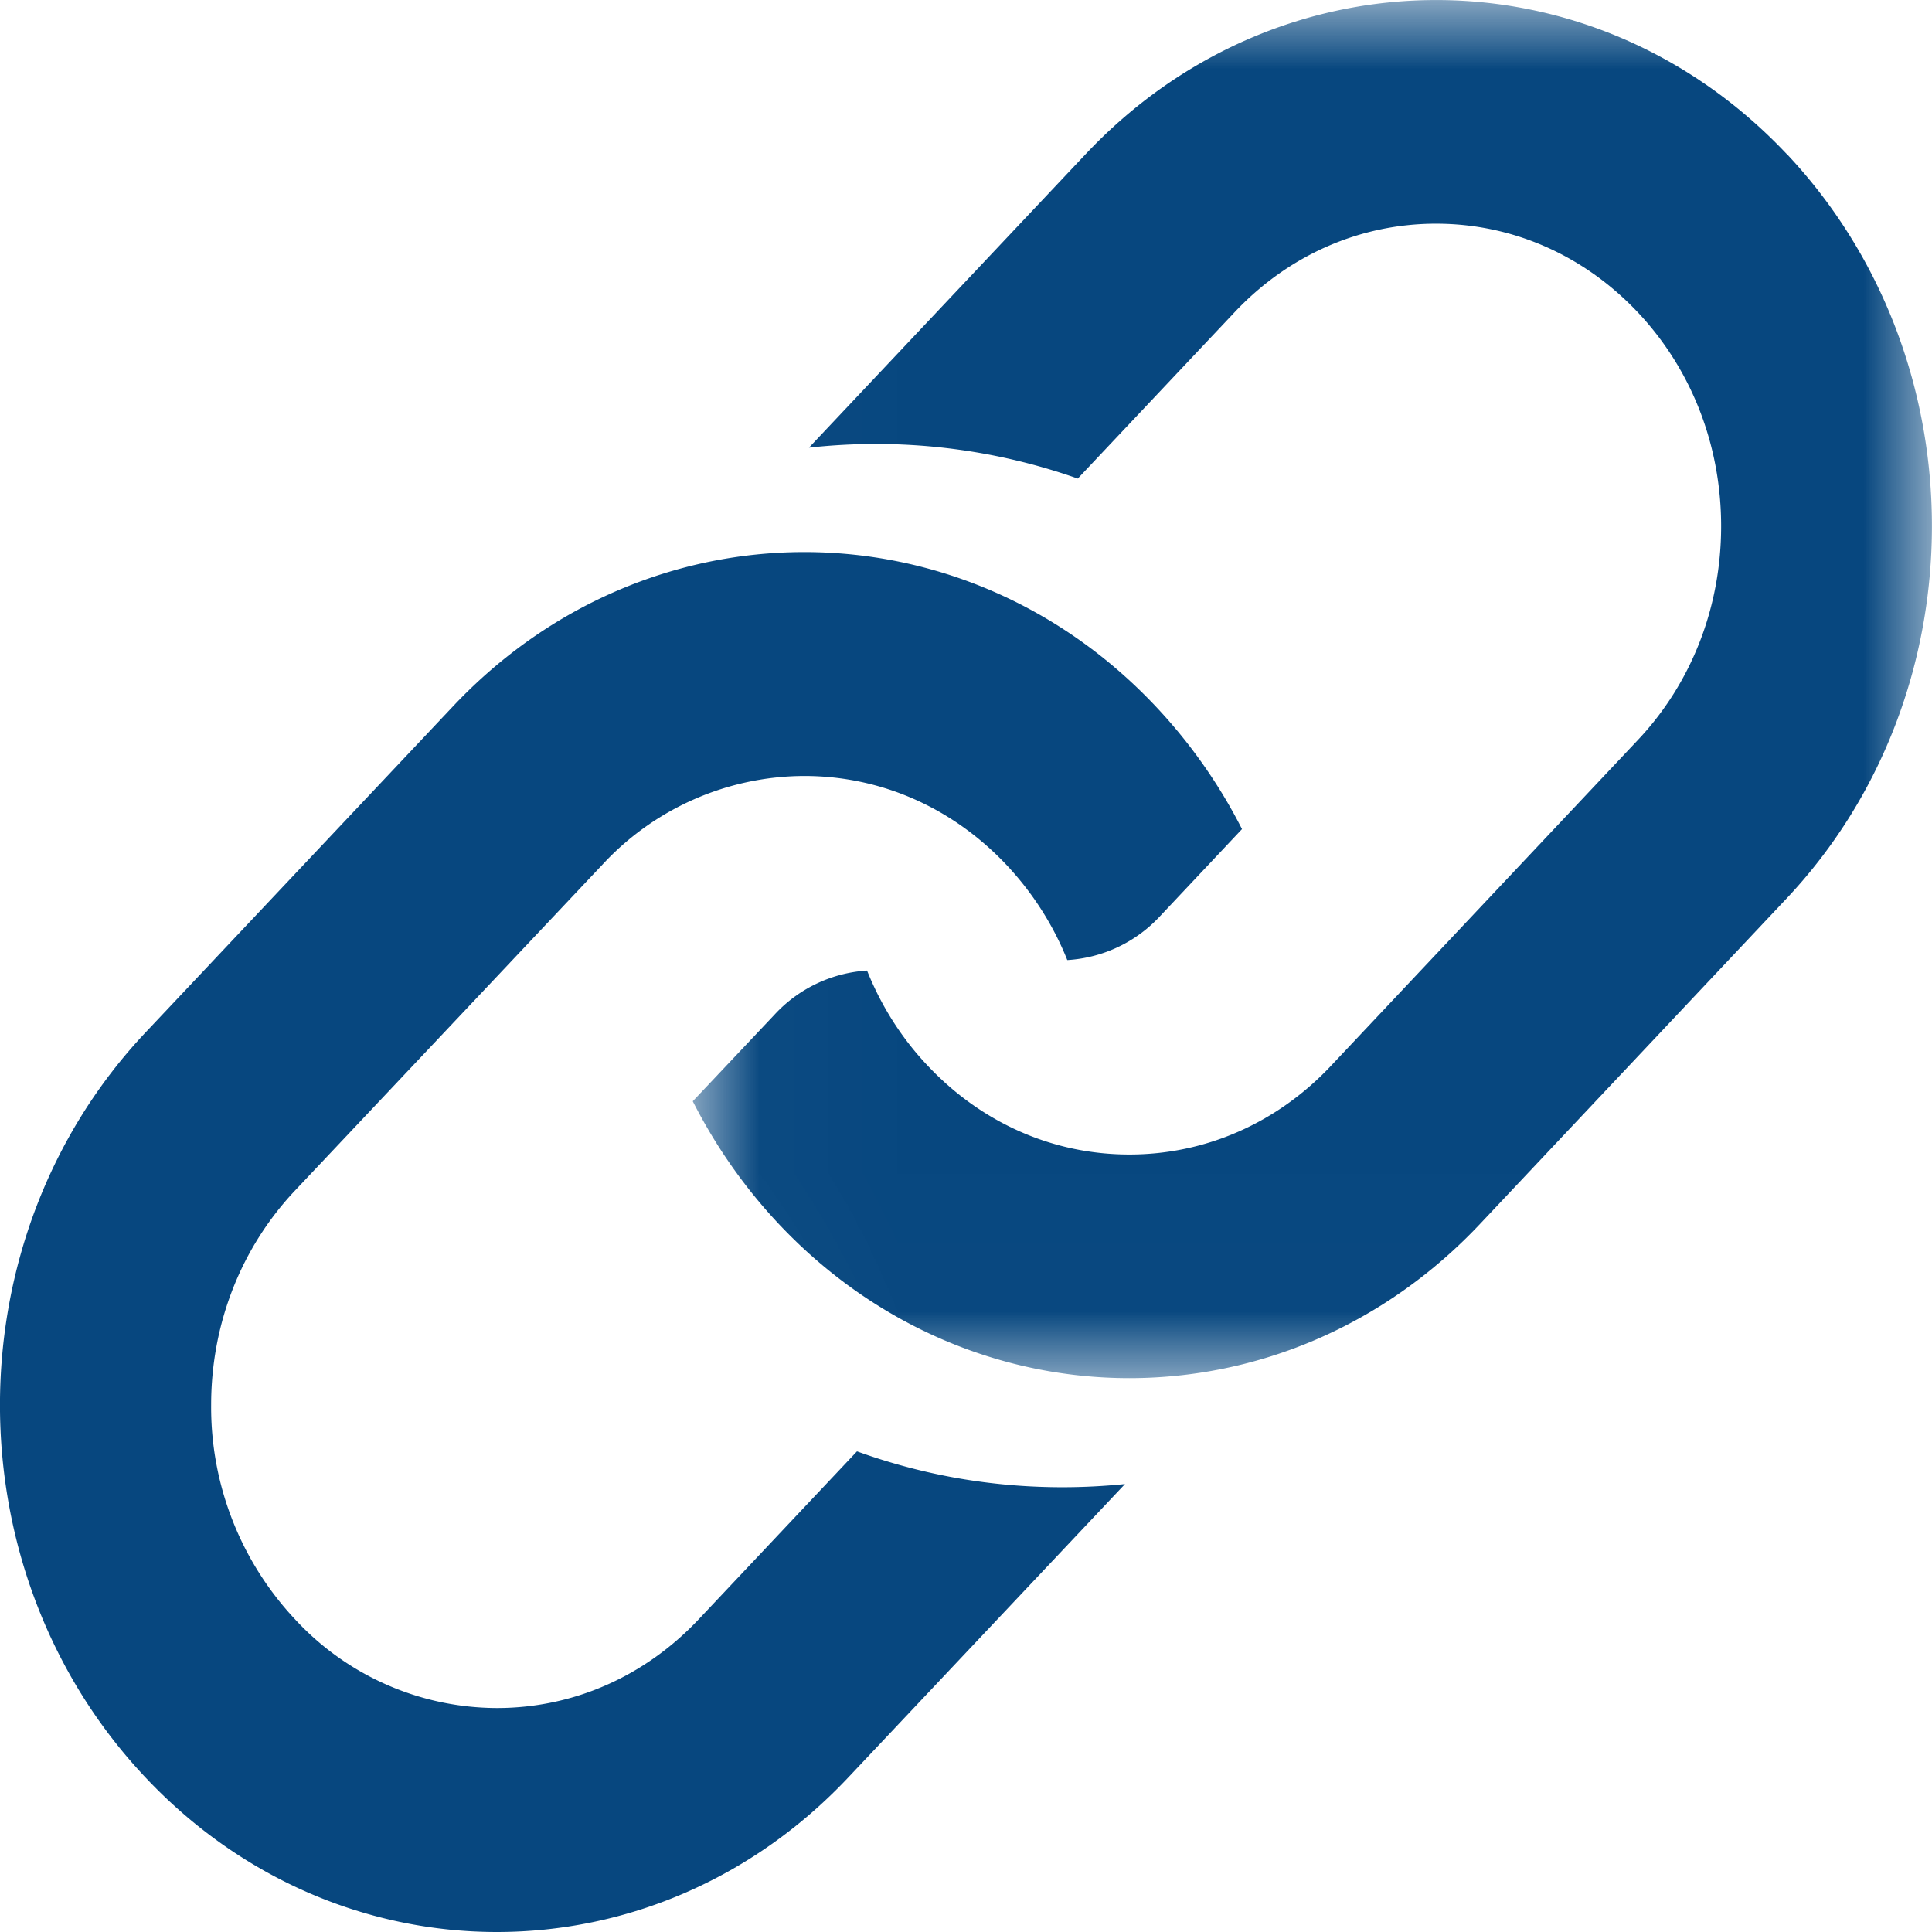 <svg xmlns="http://www.w3.org/2000/svg" xmlns:xlink="http://www.w3.org/1999/xlink" width="14" height="14" viewBox="0 0 14 14">
    <defs>
        <path id="a" d="M.02 0H9v9.987H.02z"/>
    </defs>
    <g fill="none" fill-rule="evenodd">
        <g transform="translate(5)">
            <mask id="b" fill="#fff">
                <use xlink:href="#a"/>
            </mask>
            <path fill="#07477F" d="M7.948 1.117c-1.404-1.489-3.679-1.489-5.081 0L.862 3.244a4.395 4.395 0 0 1 1.948.224l1.136-1.205c.39-.414.909-.642 1.46-.642.553 0 1.071.228 1.462.642.39.414.604.964.604 1.55 0 .586-.214 1.137-.604 1.55l-2.223 2.36c-.39.415-.91.643-1.461.643-.553 0-1.07-.228-1.461-.643-.19-.2-.338-.435-.44-.69a.998.998 0 0 0-.671.32L.02 7.98c.162.319.37.62.623.889 1.403 1.49 3.678 1.49 5.082 0l2.223-2.36c1.402-1.49 1.402-3.904 0-5.393" mask="url(#b)"/>
        </g>
        <path fill="#07477F" d="M7.698 10.777c-.51 0-1.009-.087-1.488-.26l-1.146 1.216c-.39.415-.91.644-1.463.644a1.998 1.998 0 0 1-1.464-.644 2.247 2.247 0 0 1-.607-1.552c0-.586.216-1.138.607-1.553l2.228-2.362a2 2 0 0 1 1.463-.643c.554 0 1.073.229 1.464.643.19.202.34.436.442.691a.998.998 0 0 0 .673-.319L9 6.008a3.82 3.82 0 0 0-.626-.89c-1.405-1.49-3.686-1.49-5.091 0L1.055 7.481c-1.407 1.492-1.407 3.909 0 5.4 1.406 1.492 3.685 1.492 5.091 0l2.006-2.127c-.15.015-.3.023-.453.023h-.001z"/>
    </g>
</svg>
